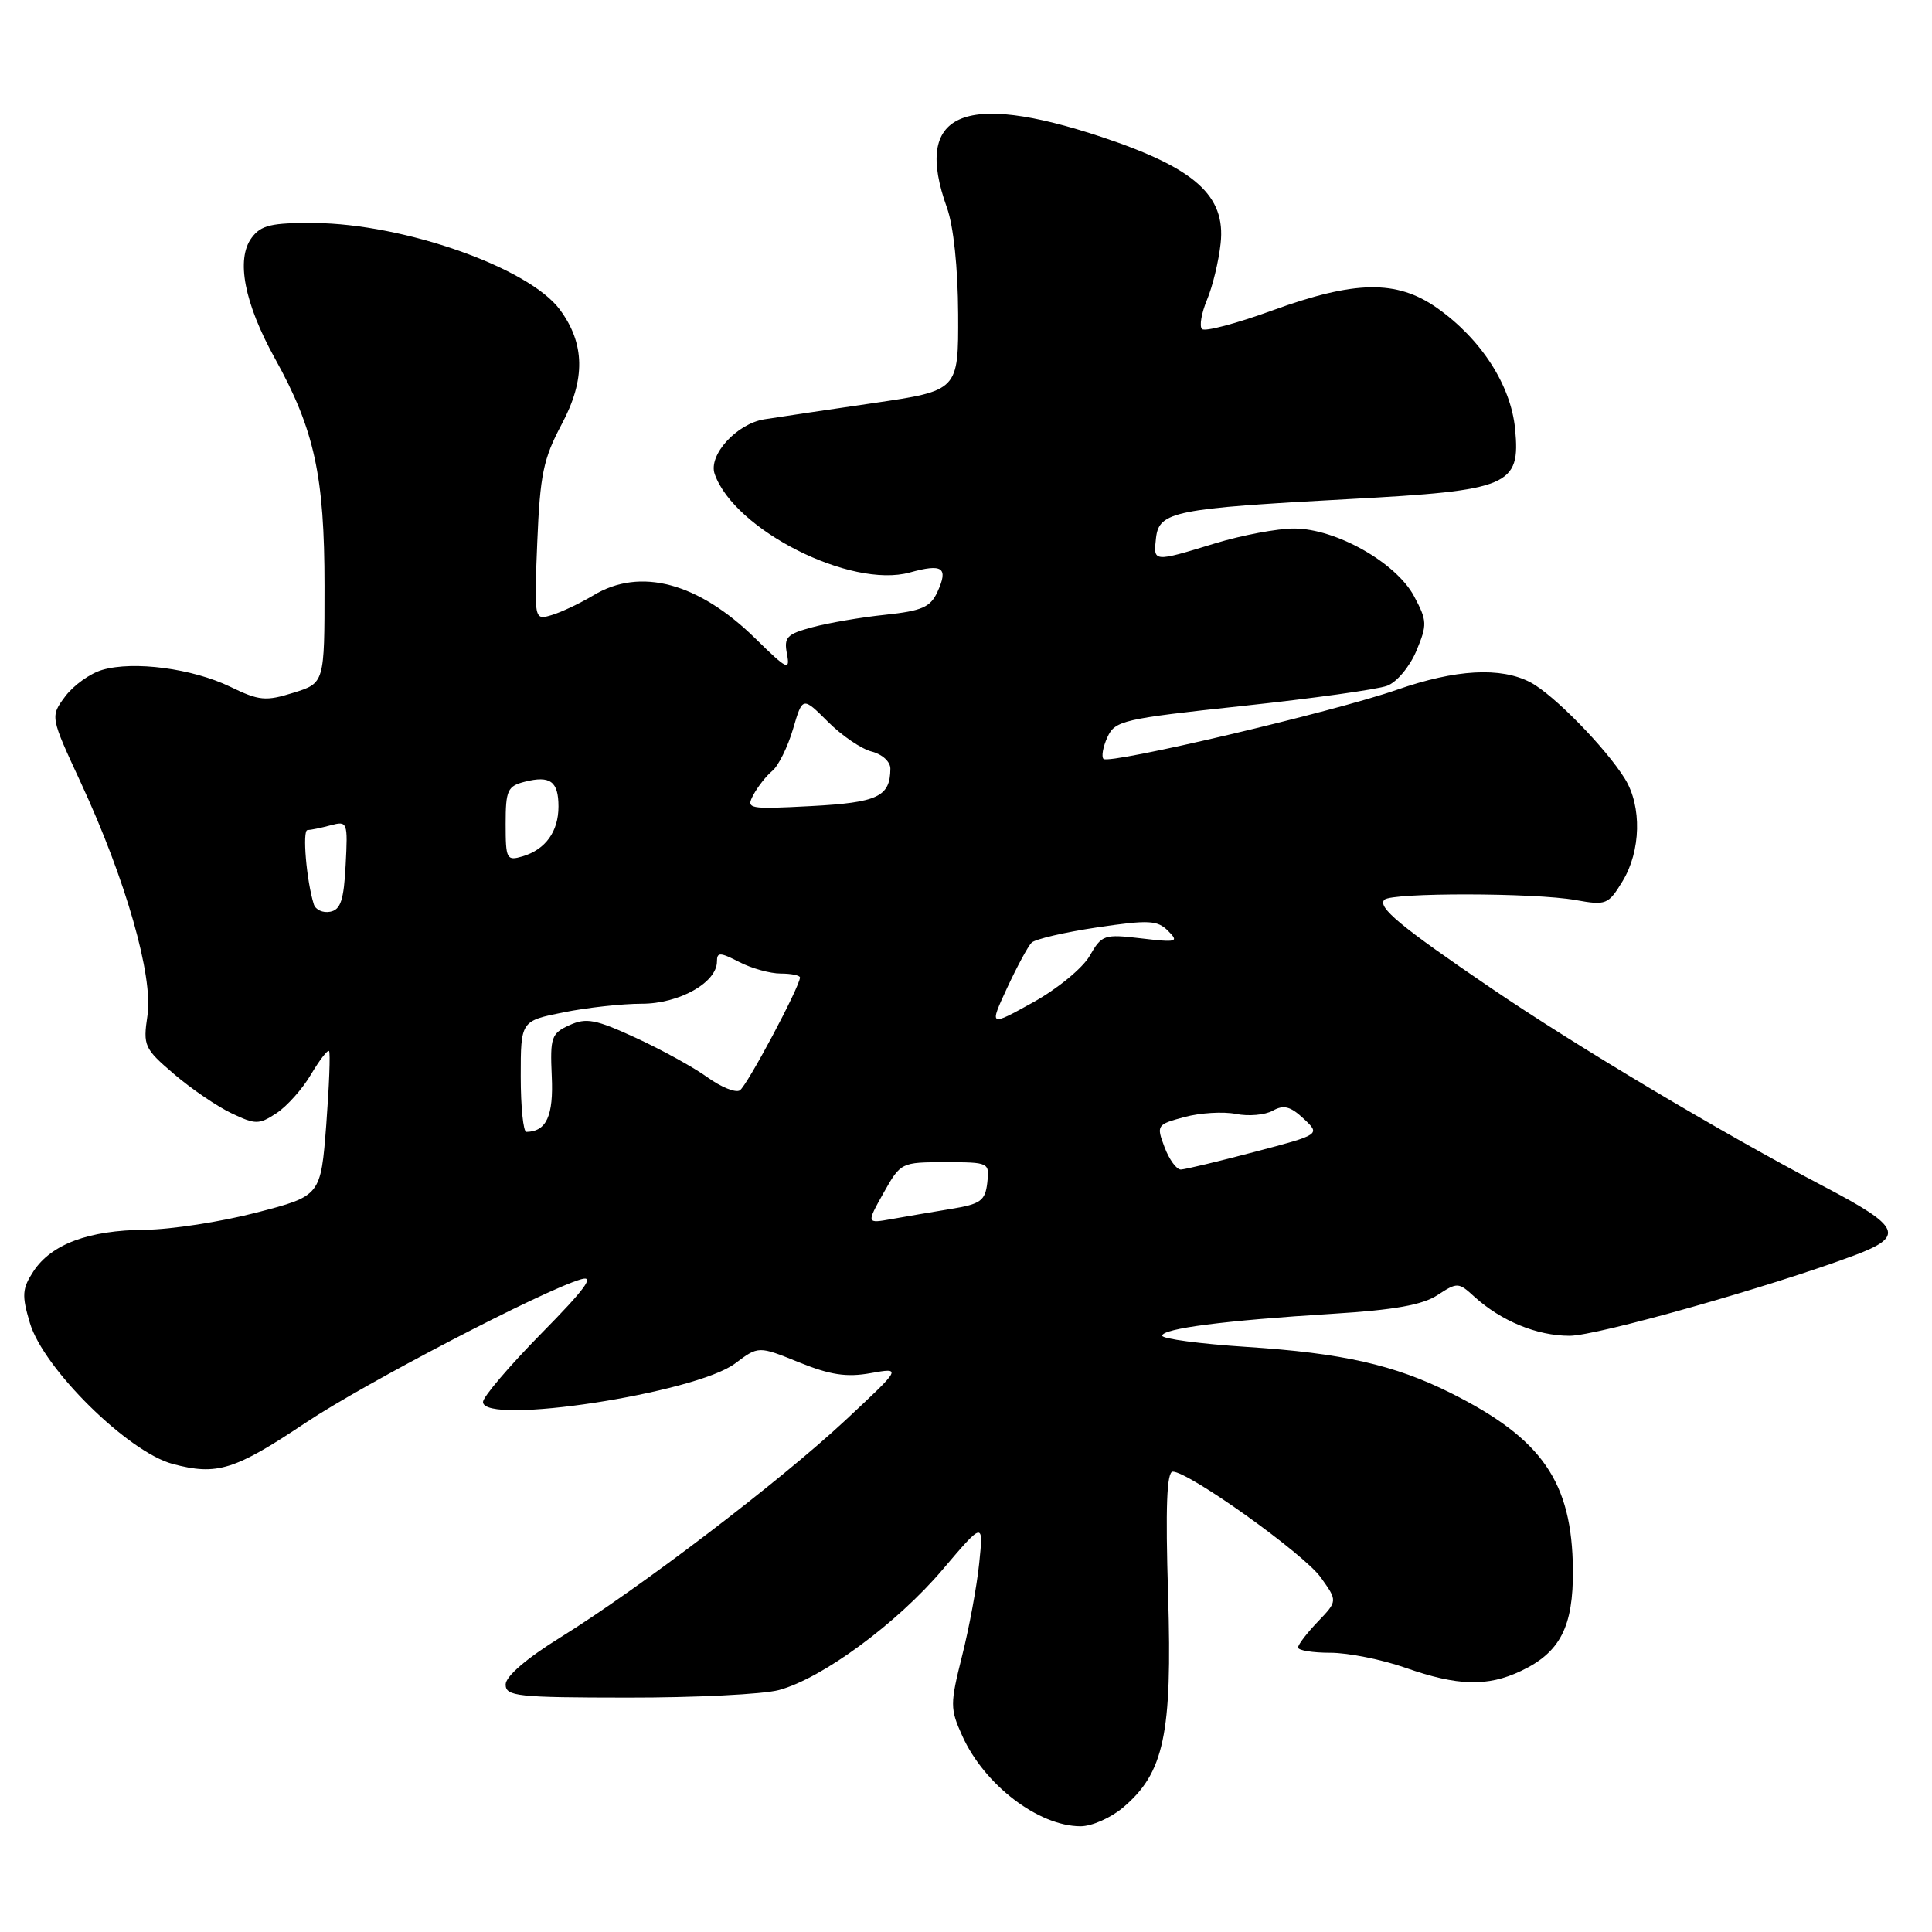 <?xml version="1.0" encoding="UTF-8" standalone="no"?>
<!DOCTYPE svg PUBLIC "-//W3C//DTD SVG 1.1//EN" "http://www.w3.org/Graphics/SVG/1.1/DTD/svg11.dtd" >
<svg xmlns="http://www.w3.org/2000/svg" xmlns:xlink="http://www.w3.org/1999/xlink" version="1.1" viewBox="0 0 256 256">
 <g >
 <path fill="currentColor"
d=" M 148.77 239.54 C 154.25 234.93 155.34 229.82 154.78 211.36 C 154.42 199.66 154.60 195.00 155.40 195.00 C 157.53 195.00 172.80 205.91 175.01 209.02 C 177.24 212.14 177.24 212.14 174.62 214.88 C 173.18 216.38 172.00 217.92 172.00 218.30 C 172.00 218.69 173.93 219.00 176.28 219.00 C 178.64 219.00 183.13 219.90 186.26 221.00 C 193.13 223.41 197.10 223.52 201.54 221.41 C 206.74 218.95 208.48 215.54 208.42 208.00 C 208.31 196.37 204.37 190.66 192.27 184.60 C 184.78 180.85 177.87 179.29 165.15 178.47 C 159.02 178.07 154.00 177.40 154.00 176.99 C 154.00 176.04 162.27 174.97 176.63 174.08 C 184.72 173.58 188.49 172.91 190.47 171.61 C 193.10 169.89 193.26 169.90 195.34 171.80 C 198.90 175.04 203.65 177.00 207.98 177.00 C 211.61 177.00 234.58 170.51 245.69 166.35 C 252.45 163.81 251.91 162.58 241.71 157.23 C 228.17 150.13 208.89 138.64 197.50 130.88 C 185.55 122.75 182.47 120.19 183.44 119.22 C 184.40 118.26 203.35 118.29 208.76 119.26 C 212.82 119.99 213.10 119.88 215.00 116.76 C 217.43 112.77 217.57 106.86 215.32 103.21 C 212.79 99.12 205.85 92.02 202.80 90.42 C 198.86 88.35 192.89 88.68 185.09 91.40 C 176.76 94.31 146.99 101.32 146.22 100.56 C 145.92 100.26 146.15 98.96 146.74 97.68 C 147.74 95.48 148.81 95.24 164.65 93.54 C 173.92 92.55 182.53 91.35 183.80 90.87 C 185.08 90.40 186.79 88.34 187.67 86.26 C 189.13 82.76 189.11 82.26 187.37 79.00 C 184.99 74.55 177.03 70.05 171.50 70.03 C 169.30 70.02 164.57 70.91 161.00 72.00 C 152.75 74.52 152.81 74.52 153.18 71.26 C 153.59 67.78 155.62 67.37 178.77 66.13 C 200.02 64.99 201.48 64.37 200.76 56.85 C 200.20 51.02 196.24 44.90 190.38 40.78 C 185.06 37.06 179.54 37.15 168.58 41.14 C 163.83 42.87 159.65 43.98 159.27 43.60 C 158.90 43.23 159.20 41.48 159.94 39.71 C 160.68 37.95 161.49 34.59 161.74 32.25 C 162.43 25.92 158.34 22.27 146.00 18.16 C 127.51 12.01 120.97 14.99 125.47 27.50 C 126.35 29.95 126.93 35.44 126.96 41.63 C 127.00 51.76 127.00 51.76 115.75 53.41 C 109.56 54.31 103.06 55.28 101.29 55.56 C 97.60 56.15 93.82 60.31 94.70 62.81 C 97.31 70.23 112.74 78.02 120.55 75.86 C 124.91 74.65 125.69 75.20 124.22 78.42 C 123.29 80.45 122.18 80.94 117.31 81.46 C 114.11 81.79 109.77 82.54 107.65 83.11 C 104.25 84.02 103.85 84.44 104.28 86.66 C 104.71 88.93 104.29 88.73 100.13 84.64 C 92.55 77.19 84.83 75.13 78.62 78.89 C 76.90 79.92 74.43 81.10 73.13 81.49 C 70.77 82.21 70.77 82.21 71.19 71.85 C 71.56 62.89 71.99 60.79 74.43 56.21 C 77.60 50.27 77.52 45.53 74.18 41.02 C 70.06 35.47 53.57 29.65 41.67 29.55 C 35.96 29.51 34.59 29.83 33.35 31.50 C 31.24 34.33 32.37 40.17 36.43 47.50 C 41.67 56.94 43.00 63.07 43.00 77.66 C 43.00 90.51 43.00 90.51 38.89 91.79 C 35.21 92.94 34.34 92.86 30.51 91.00 C 25.50 88.58 17.73 87.55 13.57 88.76 C 11.95 89.22 9.74 90.81 8.64 92.28 C 6.65 94.95 6.65 94.95 10.72 103.73 C 16.65 116.52 20.32 129.35 19.54 134.56 C 18.94 138.57 19.11 138.94 23.06 142.32 C 25.34 144.27 28.77 146.61 30.67 147.51 C 33.87 149.03 34.30 149.03 36.64 147.50 C 38.02 146.59 40.08 144.29 41.20 142.38 C 42.33 140.48 43.41 139.07 43.60 139.27 C 43.79 139.46 43.62 143.86 43.23 149.04 C 42.50 158.46 42.50 158.46 34.00 160.67 C 29.32 161.89 22.67 162.92 19.22 162.95 C 11.75 163.01 6.79 164.86 4.43 168.46 C 2.93 170.75 2.87 171.64 3.96 175.30 C 5.75 181.34 16.95 192.39 22.88 193.98 C 28.74 195.54 31.08 194.82 40.50 188.52 C 48.34 183.28 72.07 170.93 77.00 169.51 C 78.87 168.97 77.55 170.78 71.75 176.67 C 67.49 181.00 64.00 185.10 64.00 185.77 C 64.00 188.92 92.17 184.61 97.40 180.67 C 100.50 178.34 100.50 178.34 105.86 180.51 C 110.00 182.19 112.18 182.52 115.36 181.95 C 119.50 181.21 119.50 181.21 112.00 188.21 C 103.31 196.31 84.67 210.51 74.23 216.98 C 69.76 219.75 67.00 222.13 67.00 223.20 C 67.00 224.77 68.51 224.93 83.22 224.94 C 92.14 224.95 101.14 224.50 103.21 223.94 C 108.94 222.40 118.84 215.12 124.89 207.99 C 130.32 201.60 130.32 201.60 129.75 207.13 C 129.44 210.17 128.42 215.70 127.48 219.42 C 125.88 225.81 125.88 226.41 127.51 230.02 C 130.43 236.50 137.60 241.98 143.17 241.99 C 144.64 242.00 147.16 240.89 148.77 239.54 Z  M 117.08 158.06 C 119.35 154.03 119.41 154.00 125.25 154.00 C 131.07 154.00 131.13 154.03 130.82 156.73 C 130.54 159.11 129.94 159.55 126.00 160.19 C 123.53 160.60 119.99 161.20 118.15 161.53 C 114.80 162.13 114.80 162.13 117.08 158.06 Z  M 154.31 152.01 C 153.21 149.10 153.27 149.00 156.96 148.01 C 159.03 147.45 162.10 147.27 163.77 147.60 C 165.44 147.94 167.63 147.74 168.65 147.17 C 170.09 146.36 170.99 146.59 172.74 148.23 C 174.98 150.33 174.98 150.33 166.24 152.63 C 161.43 153.90 157.04 154.95 156.47 154.97 C 155.90 154.98 154.93 153.66 154.31 152.01 Z  M 69.00 142.64 C 69.00 135.28 69.00 135.28 74.67 134.14 C 77.78 133.51 82.45 133.00 85.03 133.00 C 90.00 133.00 95.00 130.19 95.00 127.40 C 95.00 126.15 95.40 126.16 97.95 127.47 C 99.57 128.31 102.05 129.00 103.45 129.00 C 104.85 129.00 106.00 129.24 106.00 129.52 C 106.00 130.71 98.97 143.90 98.03 144.48 C 97.47 144.83 95.55 144.05 93.76 142.76 C 91.97 141.46 87.70 139.11 84.28 137.53 C 78.92 135.06 77.69 134.82 75.45 135.84 C 73.06 136.93 72.88 137.45 73.11 142.59 C 73.36 147.86 72.41 149.93 69.75 149.98 C 69.34 149.99 69.00 146.69 69.00 142.64 Z  M 133.45 130.90 C 134.76 128.08 136.22 125.38 136.69 124.91 C 137.16 124.44 141.06 123.53 145.35 122.89 C 152.21 121.87 153.36 121.93 154.77 123.34 C 156.25 124.82 155.96 124.90 151.22 124.34 C 146.29 123.76 145.99 123.86 144.38 126.67 C 143.45 128.28 140.09 131.05 136.88 132.82 C 131.07 136.04 131.07 136.04 133.45 130.90 Z  M 41.58 119.82 C 40.61 116.73 40.04 110.00 40.74 109.99 C 41.16 109.98 42.54 109.70 43.80 109.36 C 46.04 108.76 46.10 108.91 45.80 114.61 C 45.56 119.26 45.14 120.55 43.75 120.81 C 42.78 121.00 41.81 120.55 41.58 119.82 Z  M 67.00 109.18 C 67.00 104.70 67.25 104.16 69.55 103.58 C 72.91 102.73 74.00 103.54 74.00 106.87 C 74.00 110.18 72.29 112.56 69.25 113.47 C 67.13 114.10 67.00 113.85 67.00 109.18 Z  M 99.84 105.30 C 100.42 104.22 101.55 102.79 102.35 102.13 C 103.15 101.46 104.38 98.98 105.08 96.60 C 106.35 92.29 106.35 92.29 109.70 95.63 C 111.53 97.47 114.15 99.25 115.52 99.59 C 116.91 99.94 117.99 100.94 117.98 101.86 C 117.95 105.57 116.31 106.34 107.48 106.81 C 99.09 107.25 98.83 107.19 99.84 105.30 Z "/>
</g>
</svg>